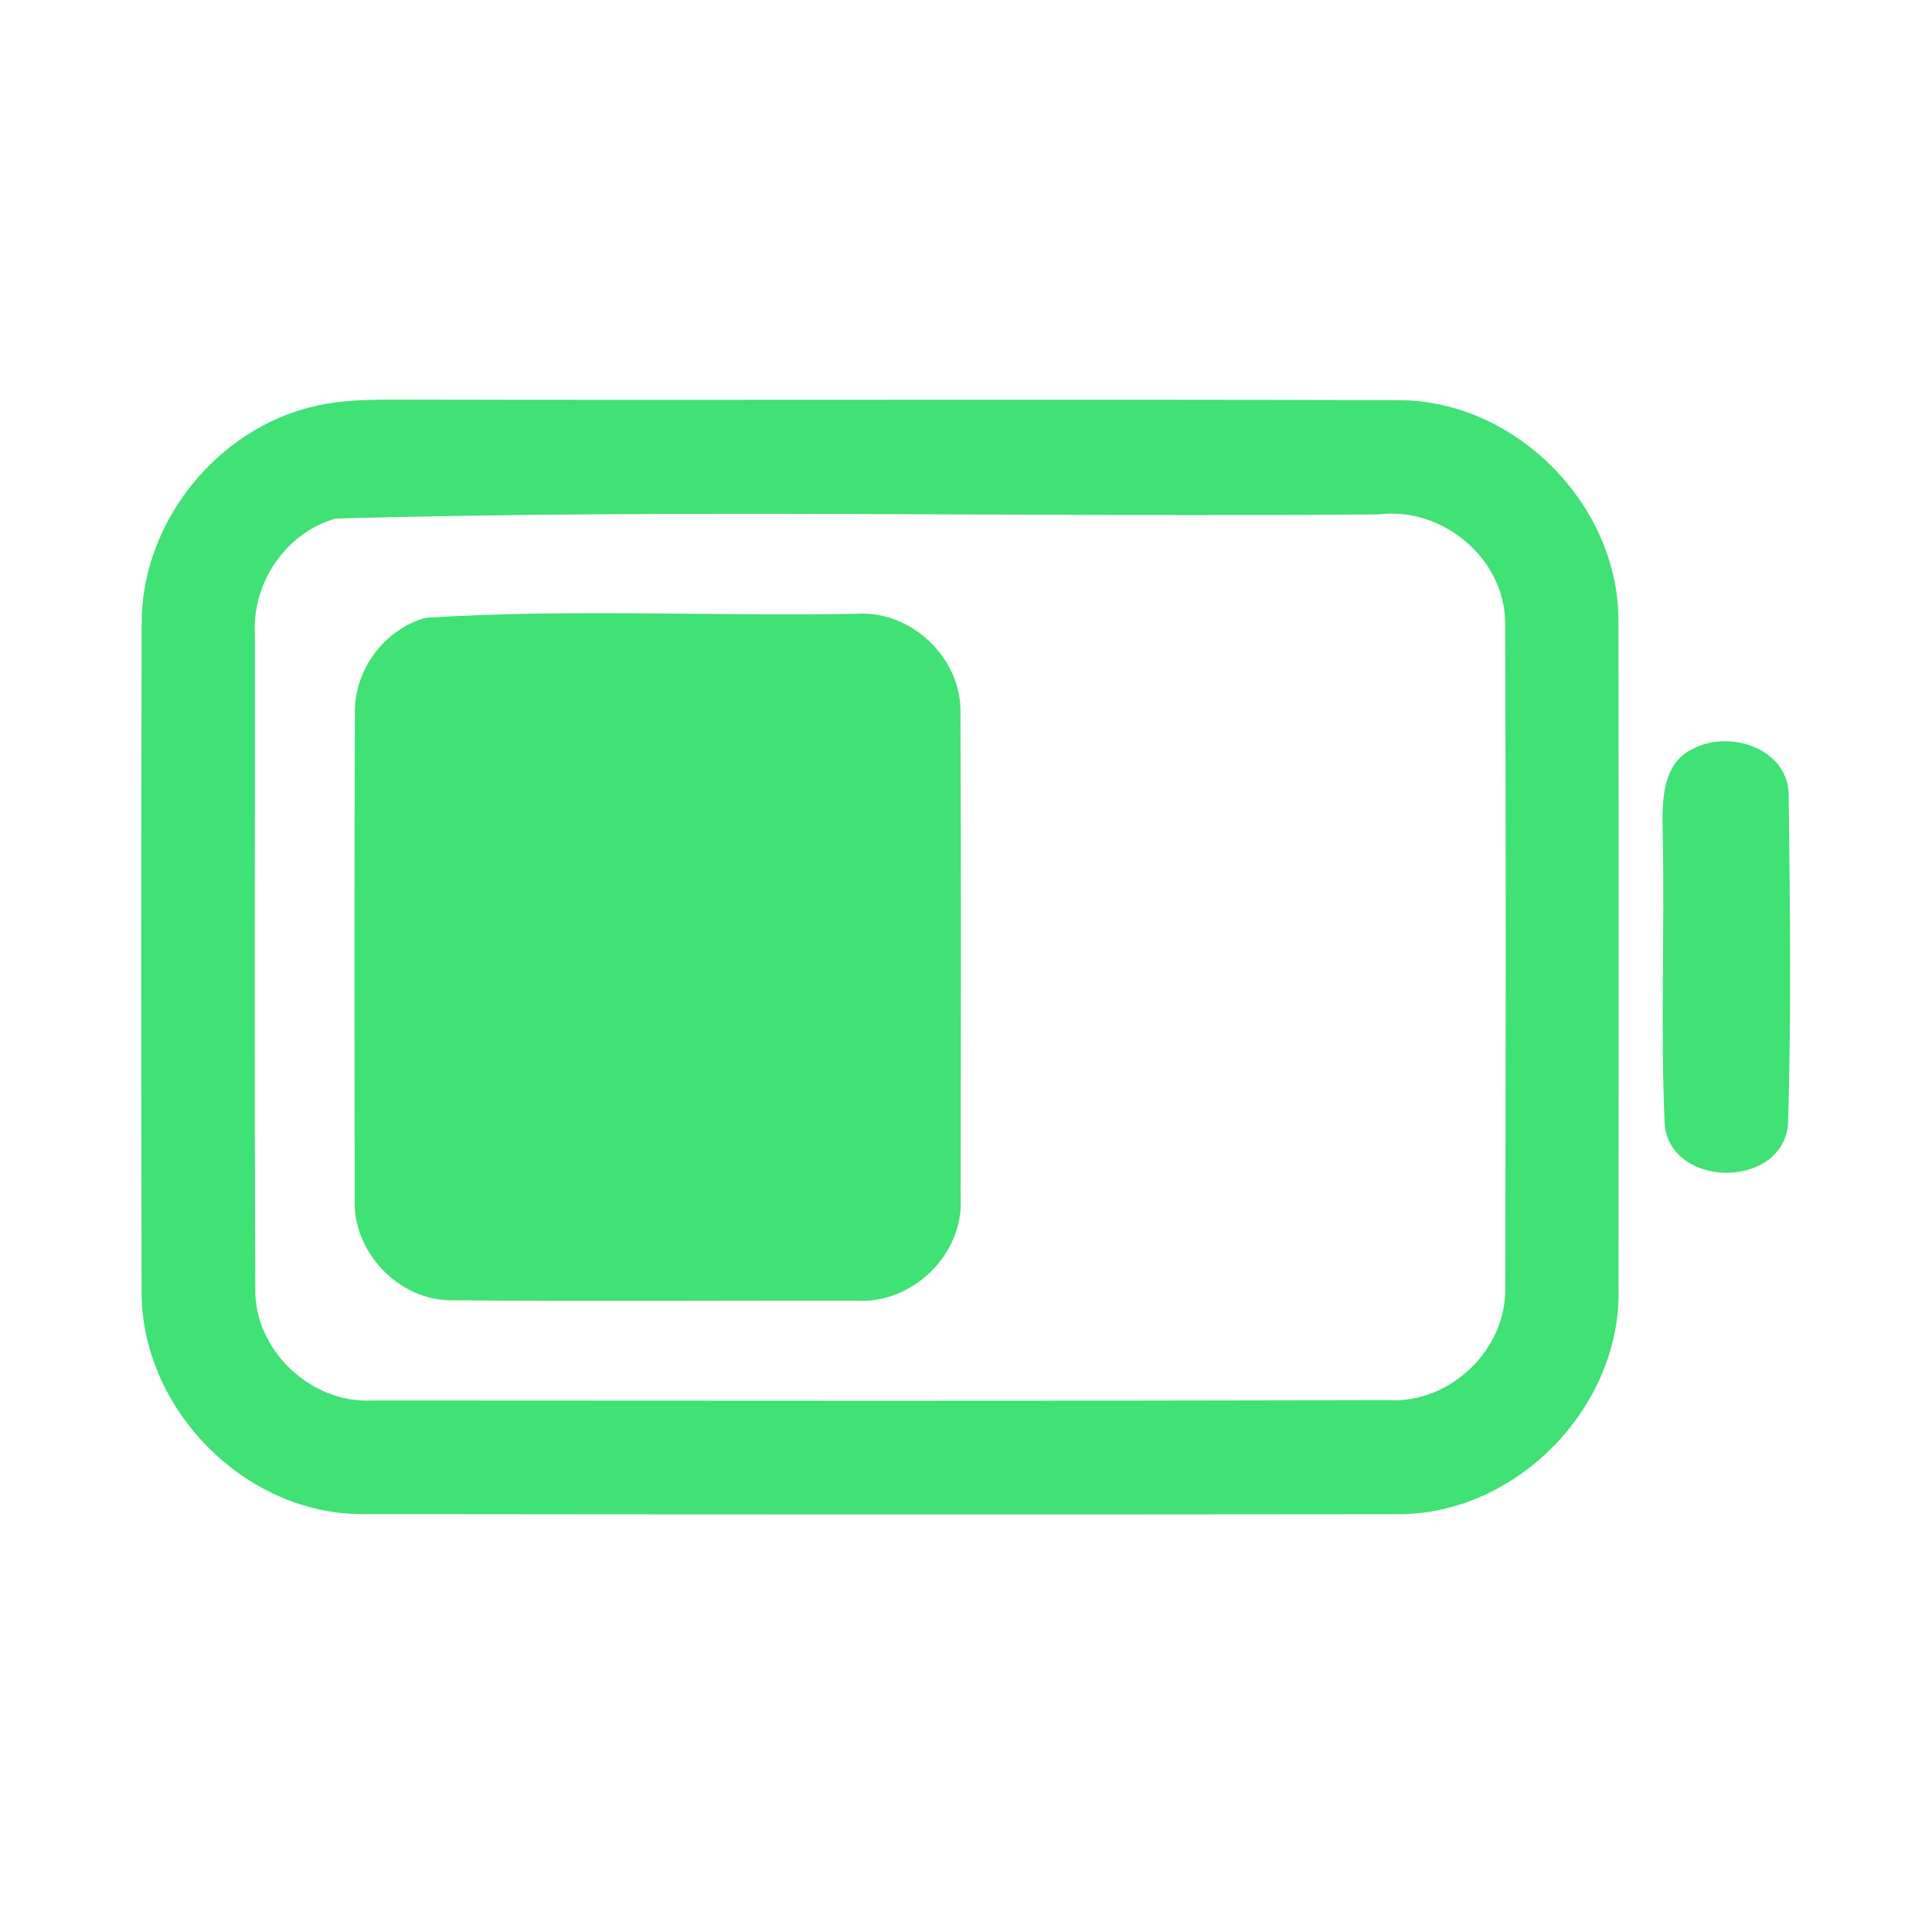 <?xml version="1.0" encoding="UTF-8" ?>
<!DOCTYPE svg PUBLIC "-//W3C//DTD SVG 1.1//EN" "http://www.w3.org/Graphics/SVG/1.1/DTD/svg11.dtd">
<svg width="192pt" height="192pt" viewBox="0 0 192 192" version="1.1" xmlns="http://www.w3.org/2000/svg">
<g id="#40e175ff">
<path fill="#40e175" opacity="1.00" d=" M 31.29 40.36 C 33.81 39.77 36.42 39.72 39.00 39.71 C 72.33 39.79 105.66 39.66 138.99 39.77 C 150.66 39.77 161.00 50.28 160.84 61.94 C 160.87 83.98 160.86 106.02 160.85 128.05 C 161.14 139.81 150.74 150.49 138.97 150.48 C 104.66 150.52 70.33 150.51 36.02 150.47 C 24.22 150.50 13.87 139.83 14.07 128.07 C 14.02 106.03 14.01 83.98 14.08 61.93 C 14.06 51.93 21.55 42.58 31.29 40.36 M 33.38 51.53 C 28.46 52.88 25.06 57.89 25.33 62.94 C 25.35 84.65 25.27 106.37 25.37 128.08 C 25.27 134.18 30.90 139.51 36.98 139.18 C 70.65 139.20 104.33 139.23 138.01 139.15 C 144.12 139.48 149.70 134.12 149.59 128.00 C 149.64 106.00 149.67 84.00 149.58 62.00 C 149.61 55.54 143.36 50.33 137.02 51.12 C 102.48 51.42 67.87 50.59 33.38 51.53 Z" />
<path fill="#40e175" opacity="1.00" d=" M 42.31 61.40 C 56.51 60.48 70.83 61.26 85.07 61.00 C 90.59 60.60 95.65 65.47 95.45 71.00 C 95.52 87.00 95.49 103.00 95.47 119.00 C 95.81 124.66 90.65 129.65 85.03 129.26 C 71.67 129.24 58.31 129.34 44.95 129.22 C 39.61 129.29 34.99 124.38 35.25 119.08 C 35.22 103.02 35.20 86.97 35.27 70.92 C 35.16 66.64 38.17 62.52 42.31 61.40 Z" />
<path fill="#40e175" opacity="1.00" d=" M 168.35 74.36 C 172.02 72.51 177.76 74.43 177.76 79.06 C 177.88 90.00 178.04 100.97 177.68 111.90 C 176.91 118.13 166.19 118.08 165.44 111.86 C 165.00 102.25 165.44 92.62 165.24 83.01 C 165.19 79.94 165.00 75.85 168.35 74.36 Z" />
</g>
</svg>
